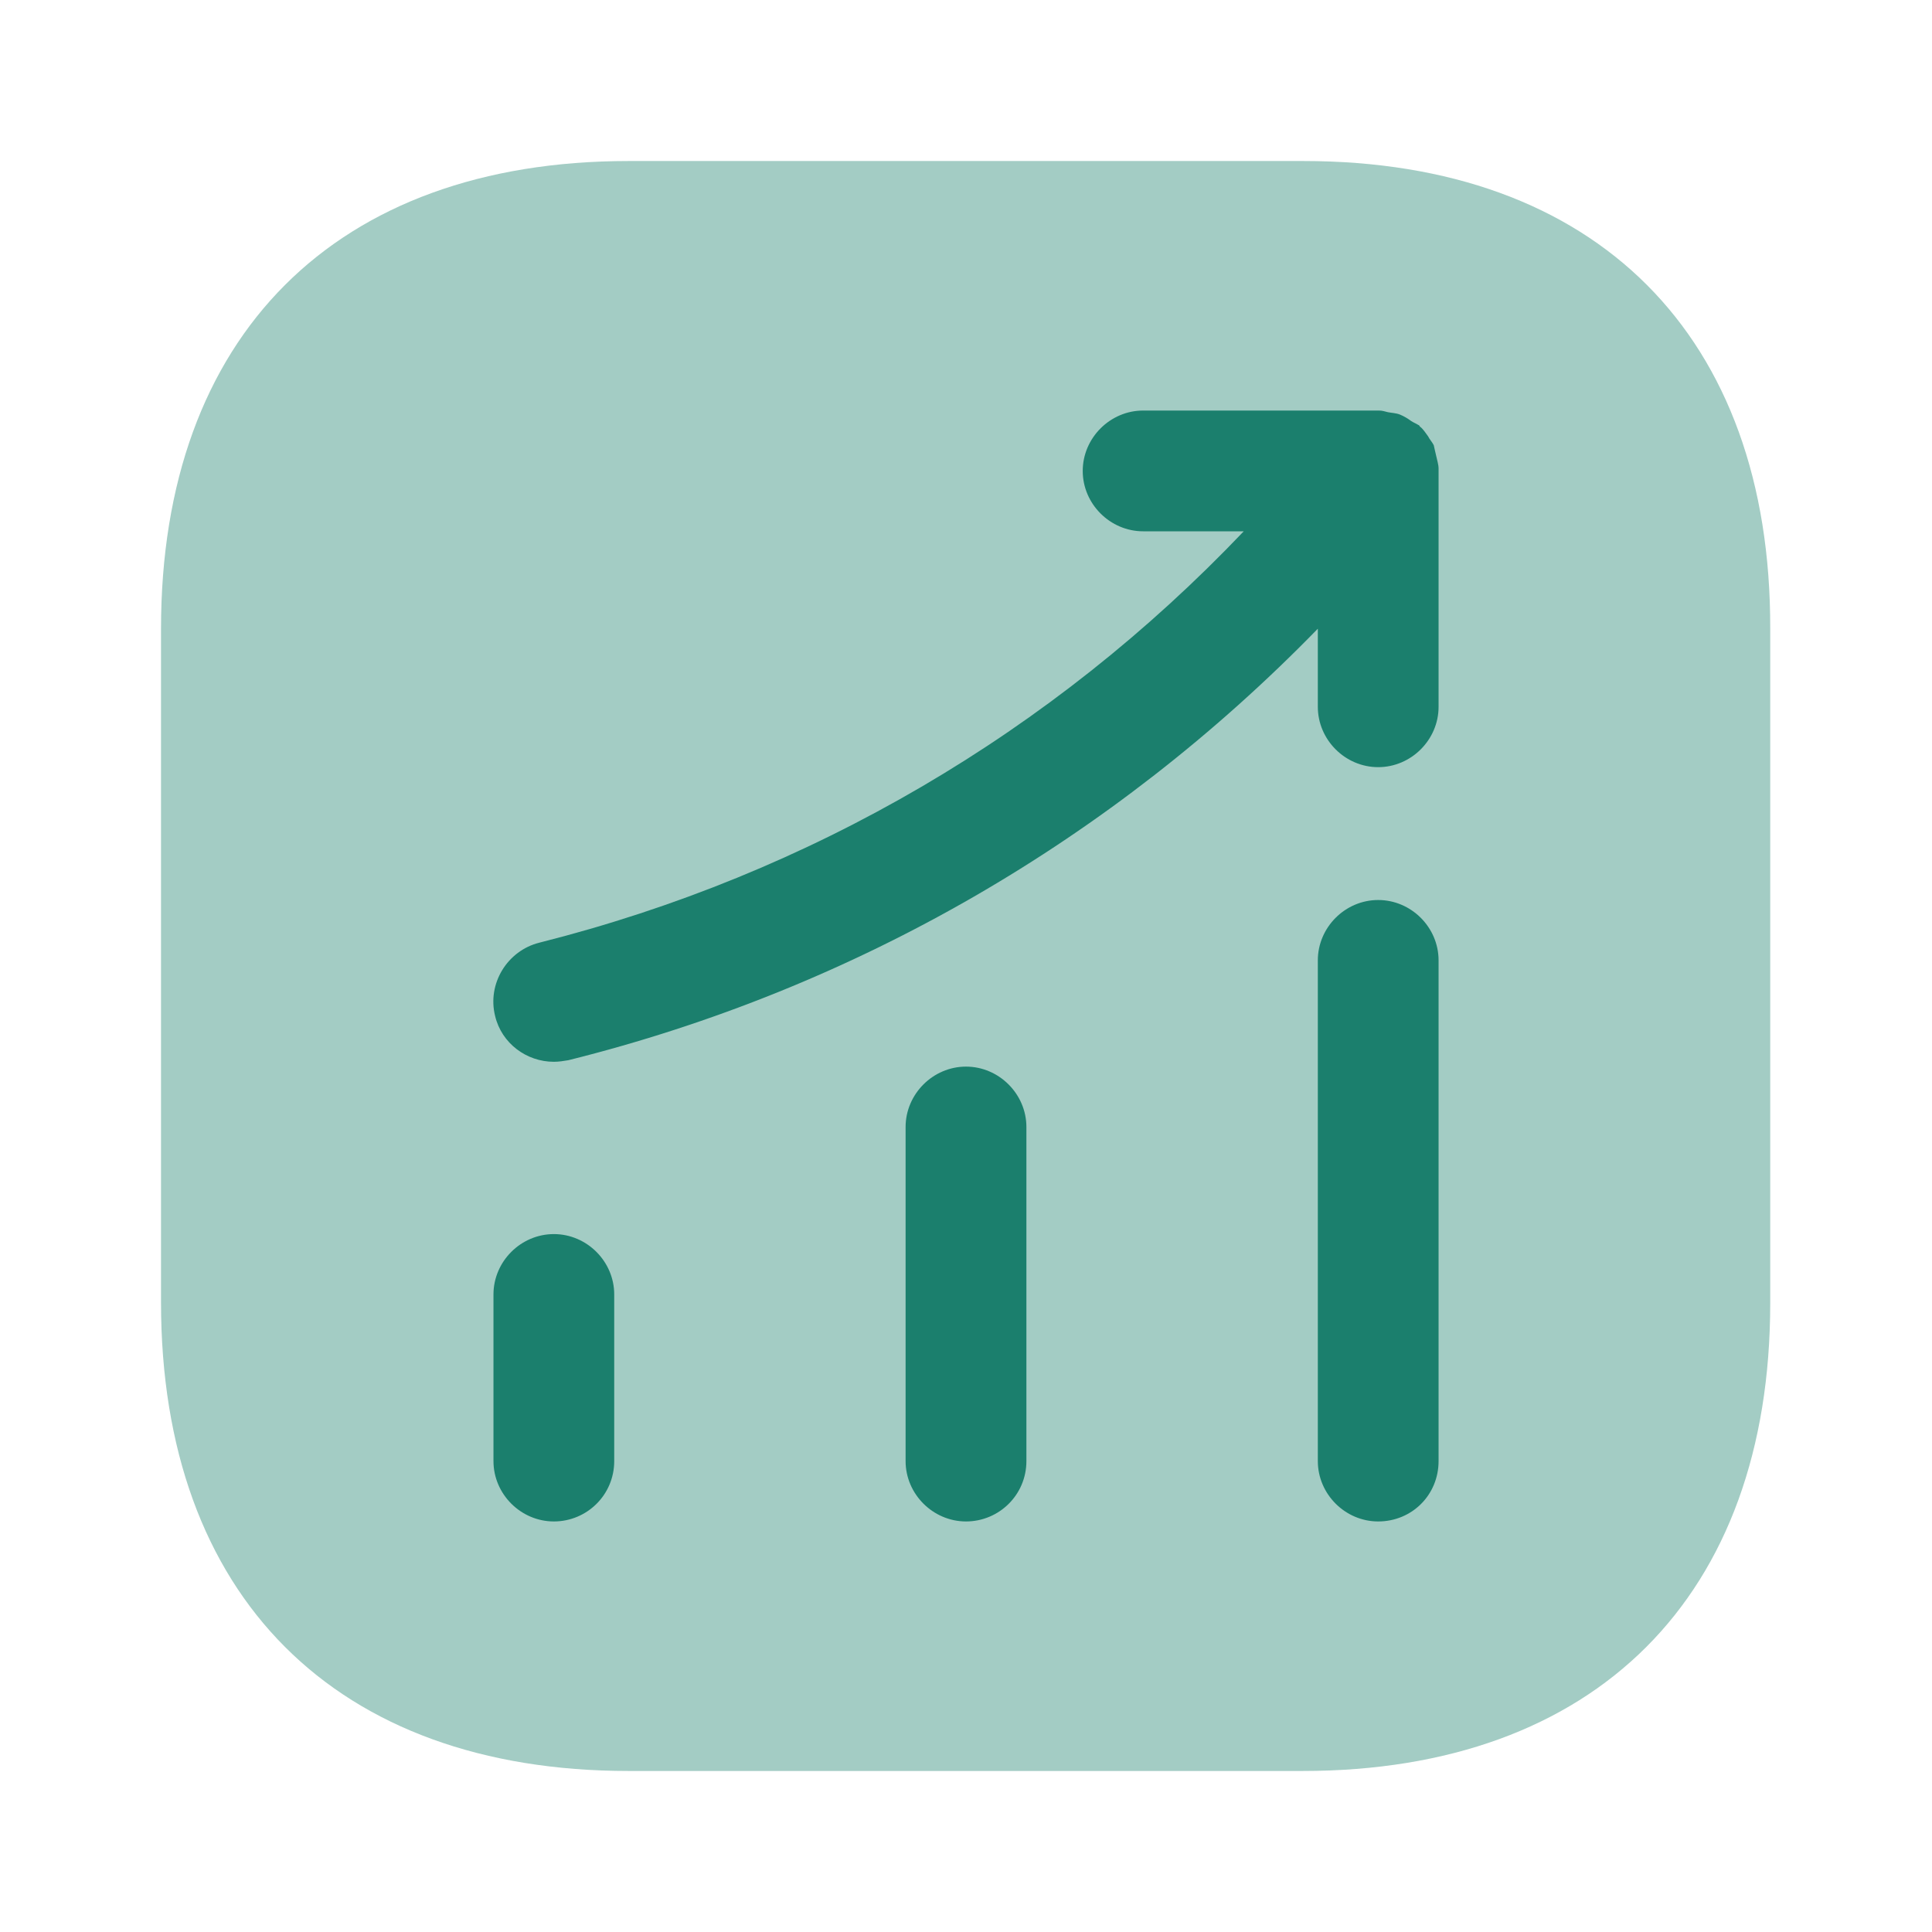<svg width="38" height="38" viewBox="0 0 38 38" fill="none" xmlns="http://www.w3.org/2000/svg">
<path opacity="0.4" d="M25.634 3.167H12.366C6.603 3.167 3.167 6.603 3.167 12.366V25.618C3.167 31.398 6.603 34.833 12.366 34.833H25.619C31.382 34.833 34.818 31.398 34.818 25.634V12.366C34.834 6.603 31.398 3.167 25.634 3.167Z" fill="#1B7F6D"/>
<path d="M10.894 29.925C10.244 29.925 9.706 29.387 9.706 28.738V25.46C9.706 24.811 10.244 24.273 10.894 24.273C11.543 24.273 12.081 24.811 12.081 25.46V28.738C12.081 29.403 11.543 29.925 10.894 29.925Z" fill="#1B7F6D"/>
<path d="M19 29.925C18.351 29.925 17.812 29.387 17.812 28.738V22.167C17.812 21.518 18.351 20.979 19 20.979C19.649 20.979 20.188 21.518 20.188 22.167V28.738C20.188 29.403 19.649 29.925 19 29.925Z" fill="#1B7F6D"/>
<path d="M27.107 29.925C26.458 29.925 25.92 29.387 25.92 28.738V18.889C25.92 18.24 26.458 17.702 27.107 17.702C27.757 17.702 28.295 18.24 28.295 18.889V28.738C28.295 29.402 27.772 29.925 27.107 29.925Z" fill="#1B7F6D"/>
<path d="M28.295 9.215C28.295 9.136 28.263 9.041 28.247 8.962C28.231 8.899 28.215 8.819 28.2 8.756C28.168 8.693 28.12 8.645 28.089 8.582C28.041 8.519 27.994 8.439 27.93 8.392C27.915 8.376 27.915 8.36 27.899 8.36C27.851 8.329 27.804 8.313 27.756 8.281C27.693 8.234 27.614 8.186 27.535 8.154C27.456 8.123 27.376 8.123 27.297 8.107C27.234 8.091 27.186 8.075 27.123 8.075H22.484C21.835 8.075 21.296 8.614 21.296 9.263C21.296 9.912 21.835 10.45 22.484 10.45H24.463C20.695 14.409 15.945 17.195 10.609 18.541C9.976 18.699 9.58 19.349 9.738 19.982C9.865 20.52 10.355 20.884 10.894 20.884C10.989 20.884 11.084 20.869 11.179 20.853C16.831 19.444 21.882 16.514 25.92 12.366V13.902C25.92 14.551 26.458 15.089 27.107 15.089C27.756 15.089 28.295 14.551 28.295 13.902V9.263C28.295 9.247 28.295 9.231 28.295 9.215Z" fill="#1B7F6D"/>
</svg>
